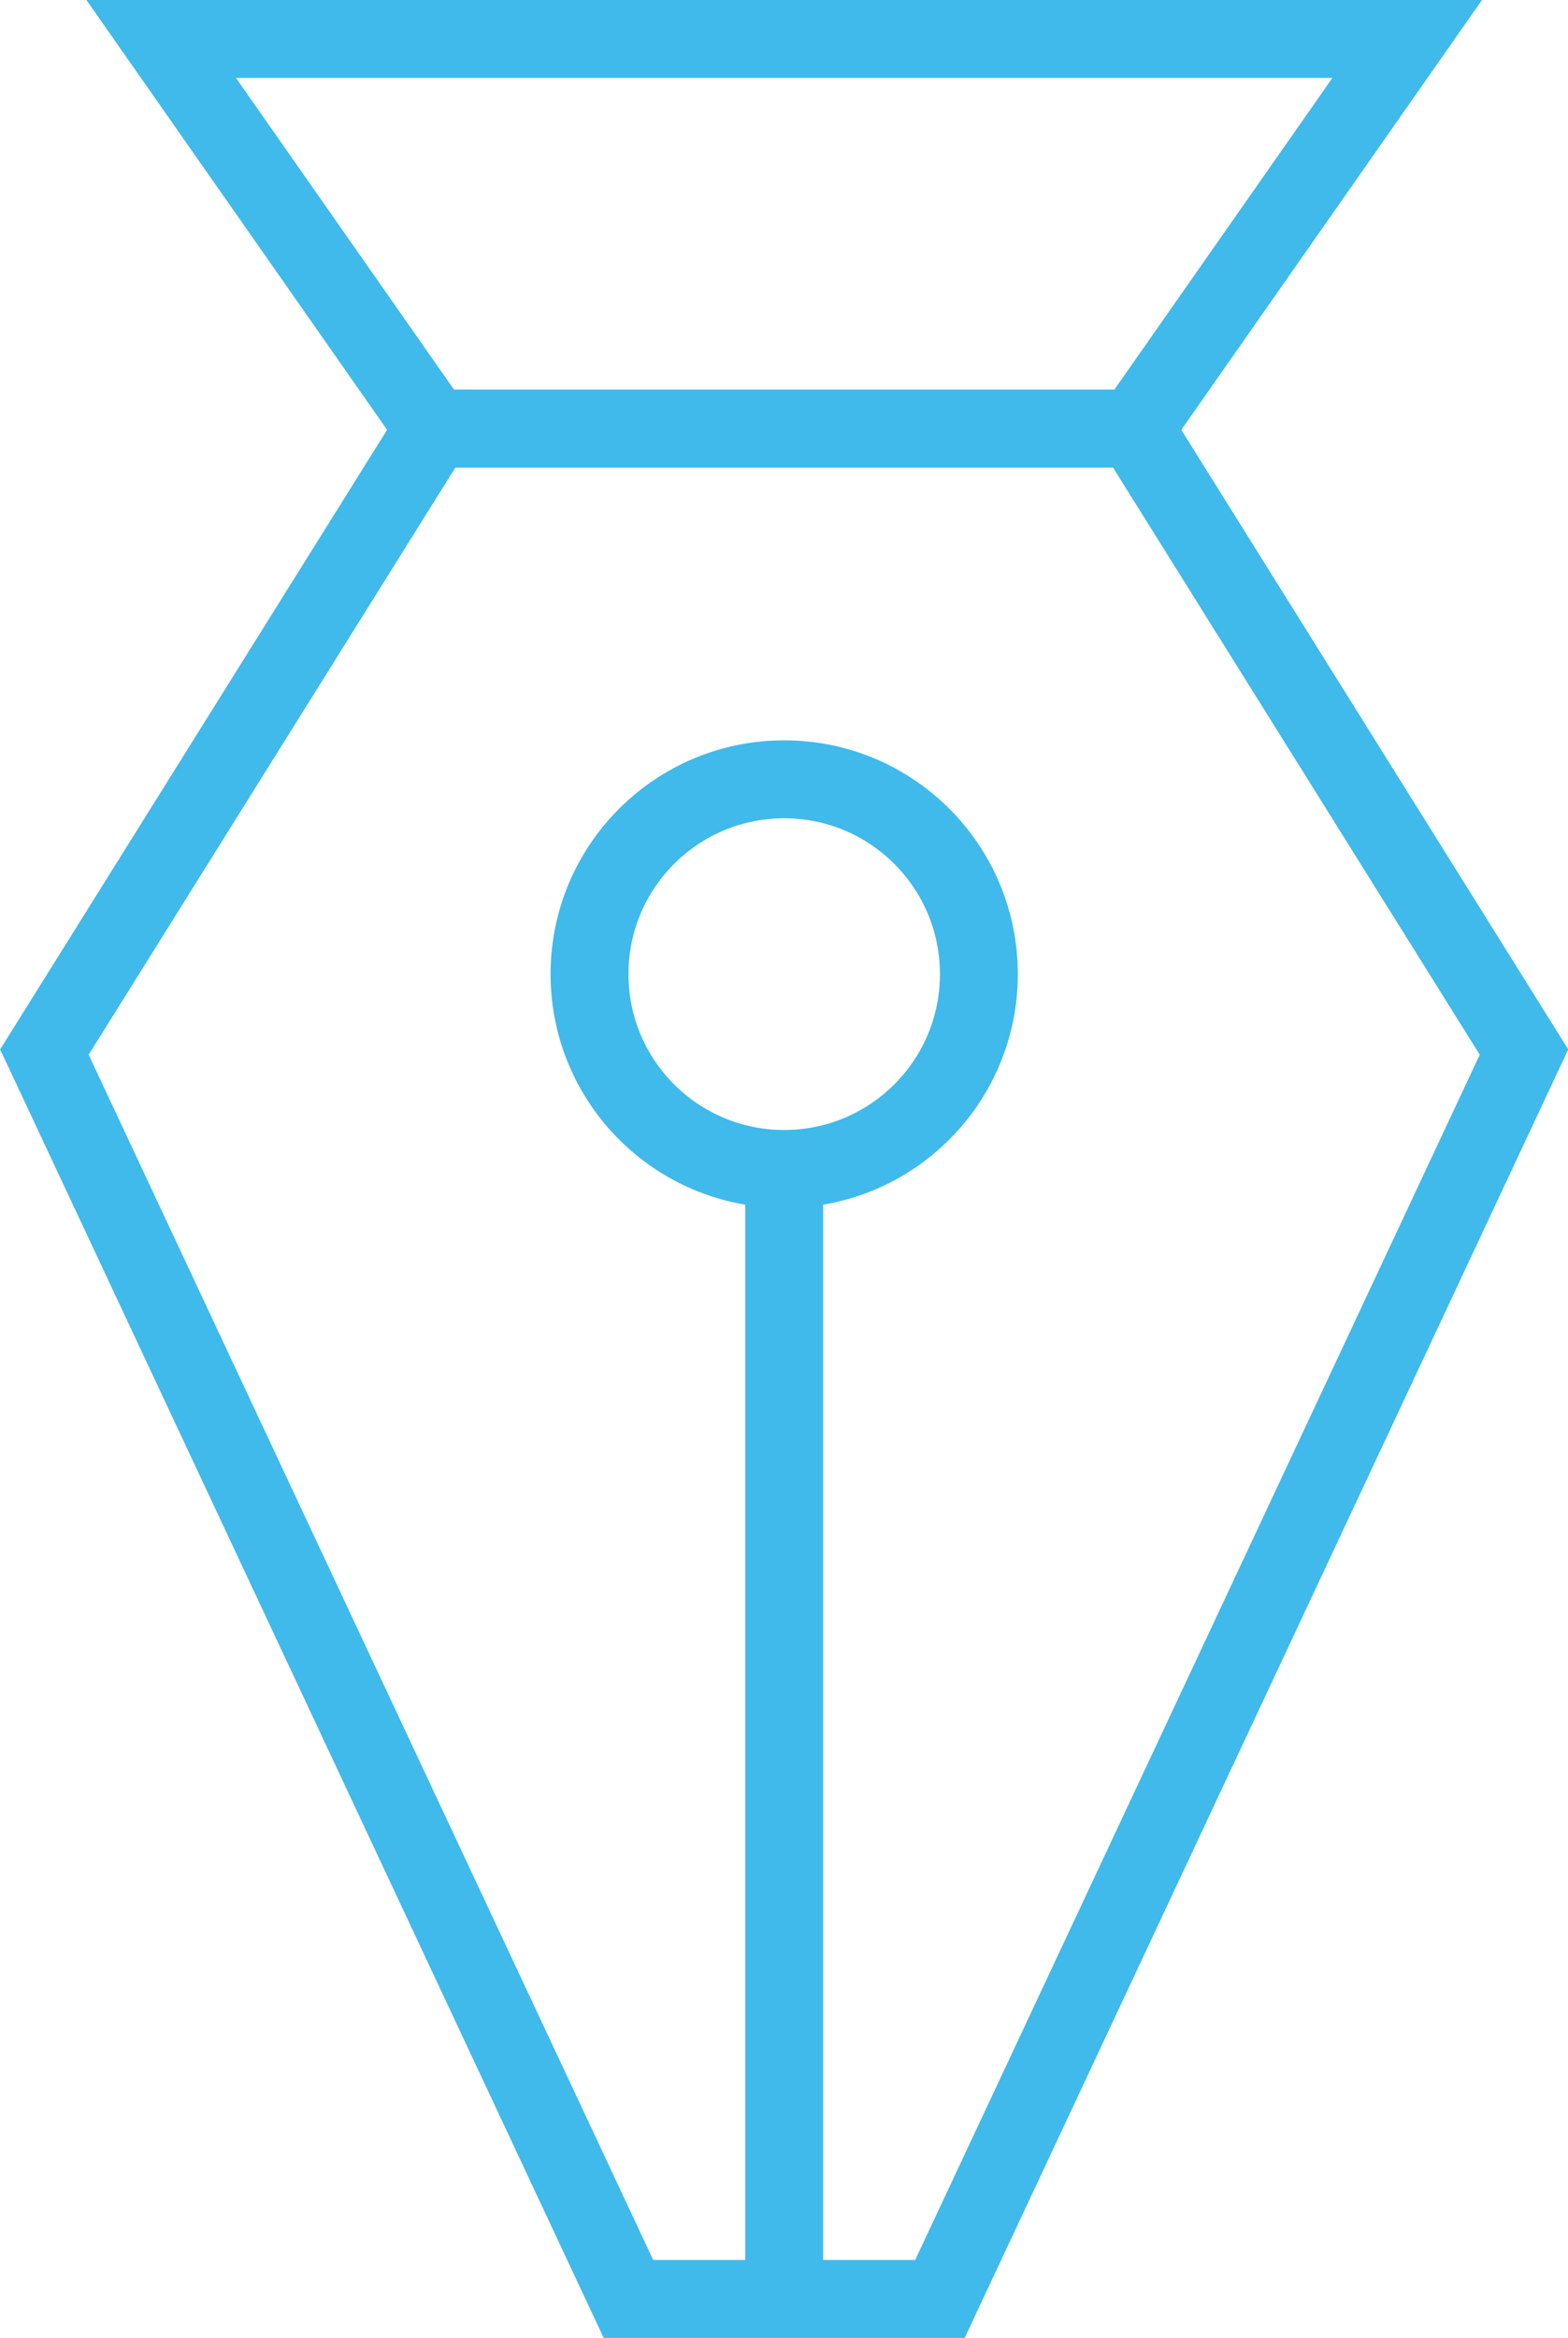 <svg xmlns="http://www.w3.org/2000/svg" viewBox="0 0 40.27 60">
  <defs>
    <style>
    .cls-1 {
      fill: none;
      stroke: #40b9eb;
      stroke-miterlimit: 10;
      stroke-width: 2px;
    }
    </style>
  </defs>
  <title>ico-write</title>
  <g id="Layer_2" data-name="Layer 2">
    <g id="Layer_1-2" data-name="Layer 1">
      <circle class="cls-1" cx="20.14" cy="25" r="5" />
      <line class="cls-1" x1="20.14" y1="59" x2="20.14" y2="29.95" />
      <polygon class="cls-1" points="29.14 11 20.14 11 11.14 11 1.14 27 16.14 59 19.77 59 24.14 59 39.14 27 29.14 11" />
      <polygon class="cls-1" points="29.14 11 36.14 1 19.77 1 4.14 1 11.14 11 29.14 11" />
    </g>
  </g>
</svg>
